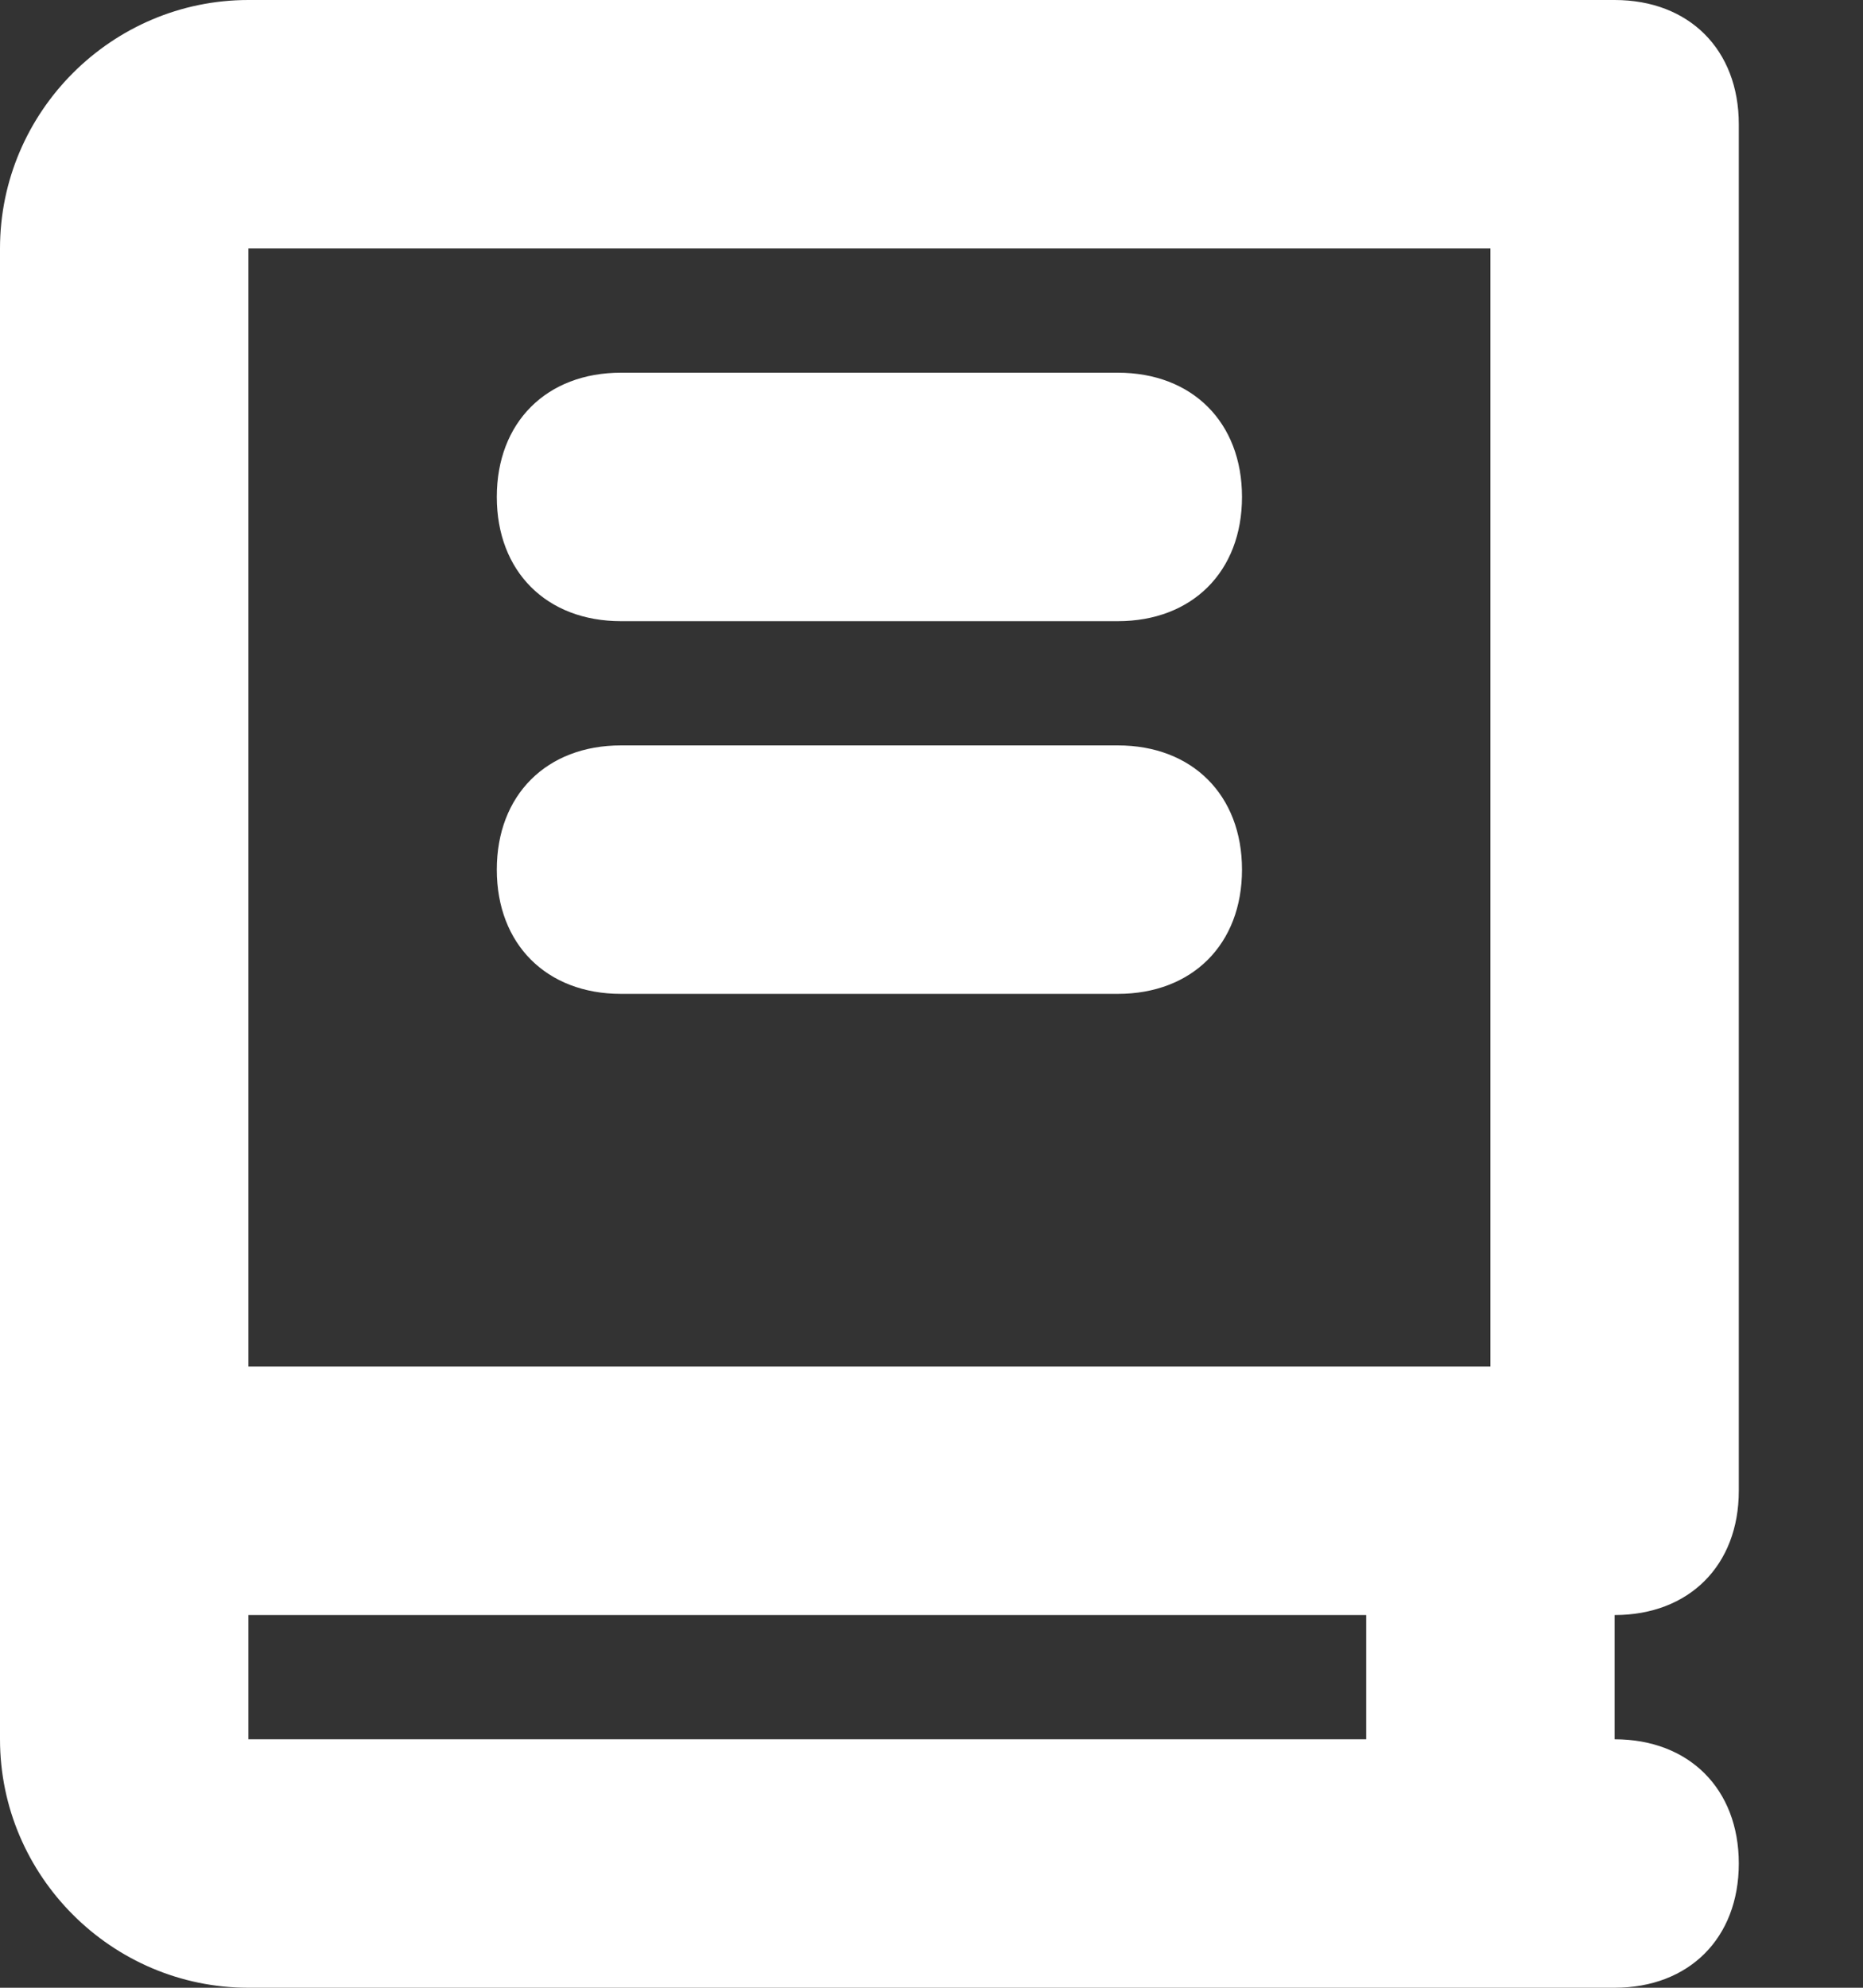 <svg width="15" height="16" viewBox="0 0 15 16" fill="none" xmlns="http://www.w3.org/2000/svg">
<rect x="0" y="0" width="15" height="16" fill="#333333" stroke="none"/>
<path fill-rule="evenodd" clip-rule="evenodd" d="M14 12V1C14 0.4 13.6 0 13 0H2C0.9 0 0 0.9 0 2V3V12V14C0 15.1 0.9 16 2 16H13C13.6 16 14 15.6 14 15C14 14.4 13.6 14 13 14V13C13.6 13 14 12.6 14 12ZM2 2H12V11H2V3V2ZM2 14H11V13H2V14Z" fill="white"/>
<path d="M5 8H9C9.6 8 10 7.6 10 7C10 6.4 9.6 6 9 6H5C4.4 6 4 6.4 4 7C4 7.6 4.4 8 5 8Z" fill="white"/>
<path d="M5 5H9C9.6 5 10 4.6 10 4C10 3.4 9.6 3 9 3H5C4.4 3 4 3.4 4 4C4 4.6 4.4 5 5 5Z" fill="white"/>
</svg>
